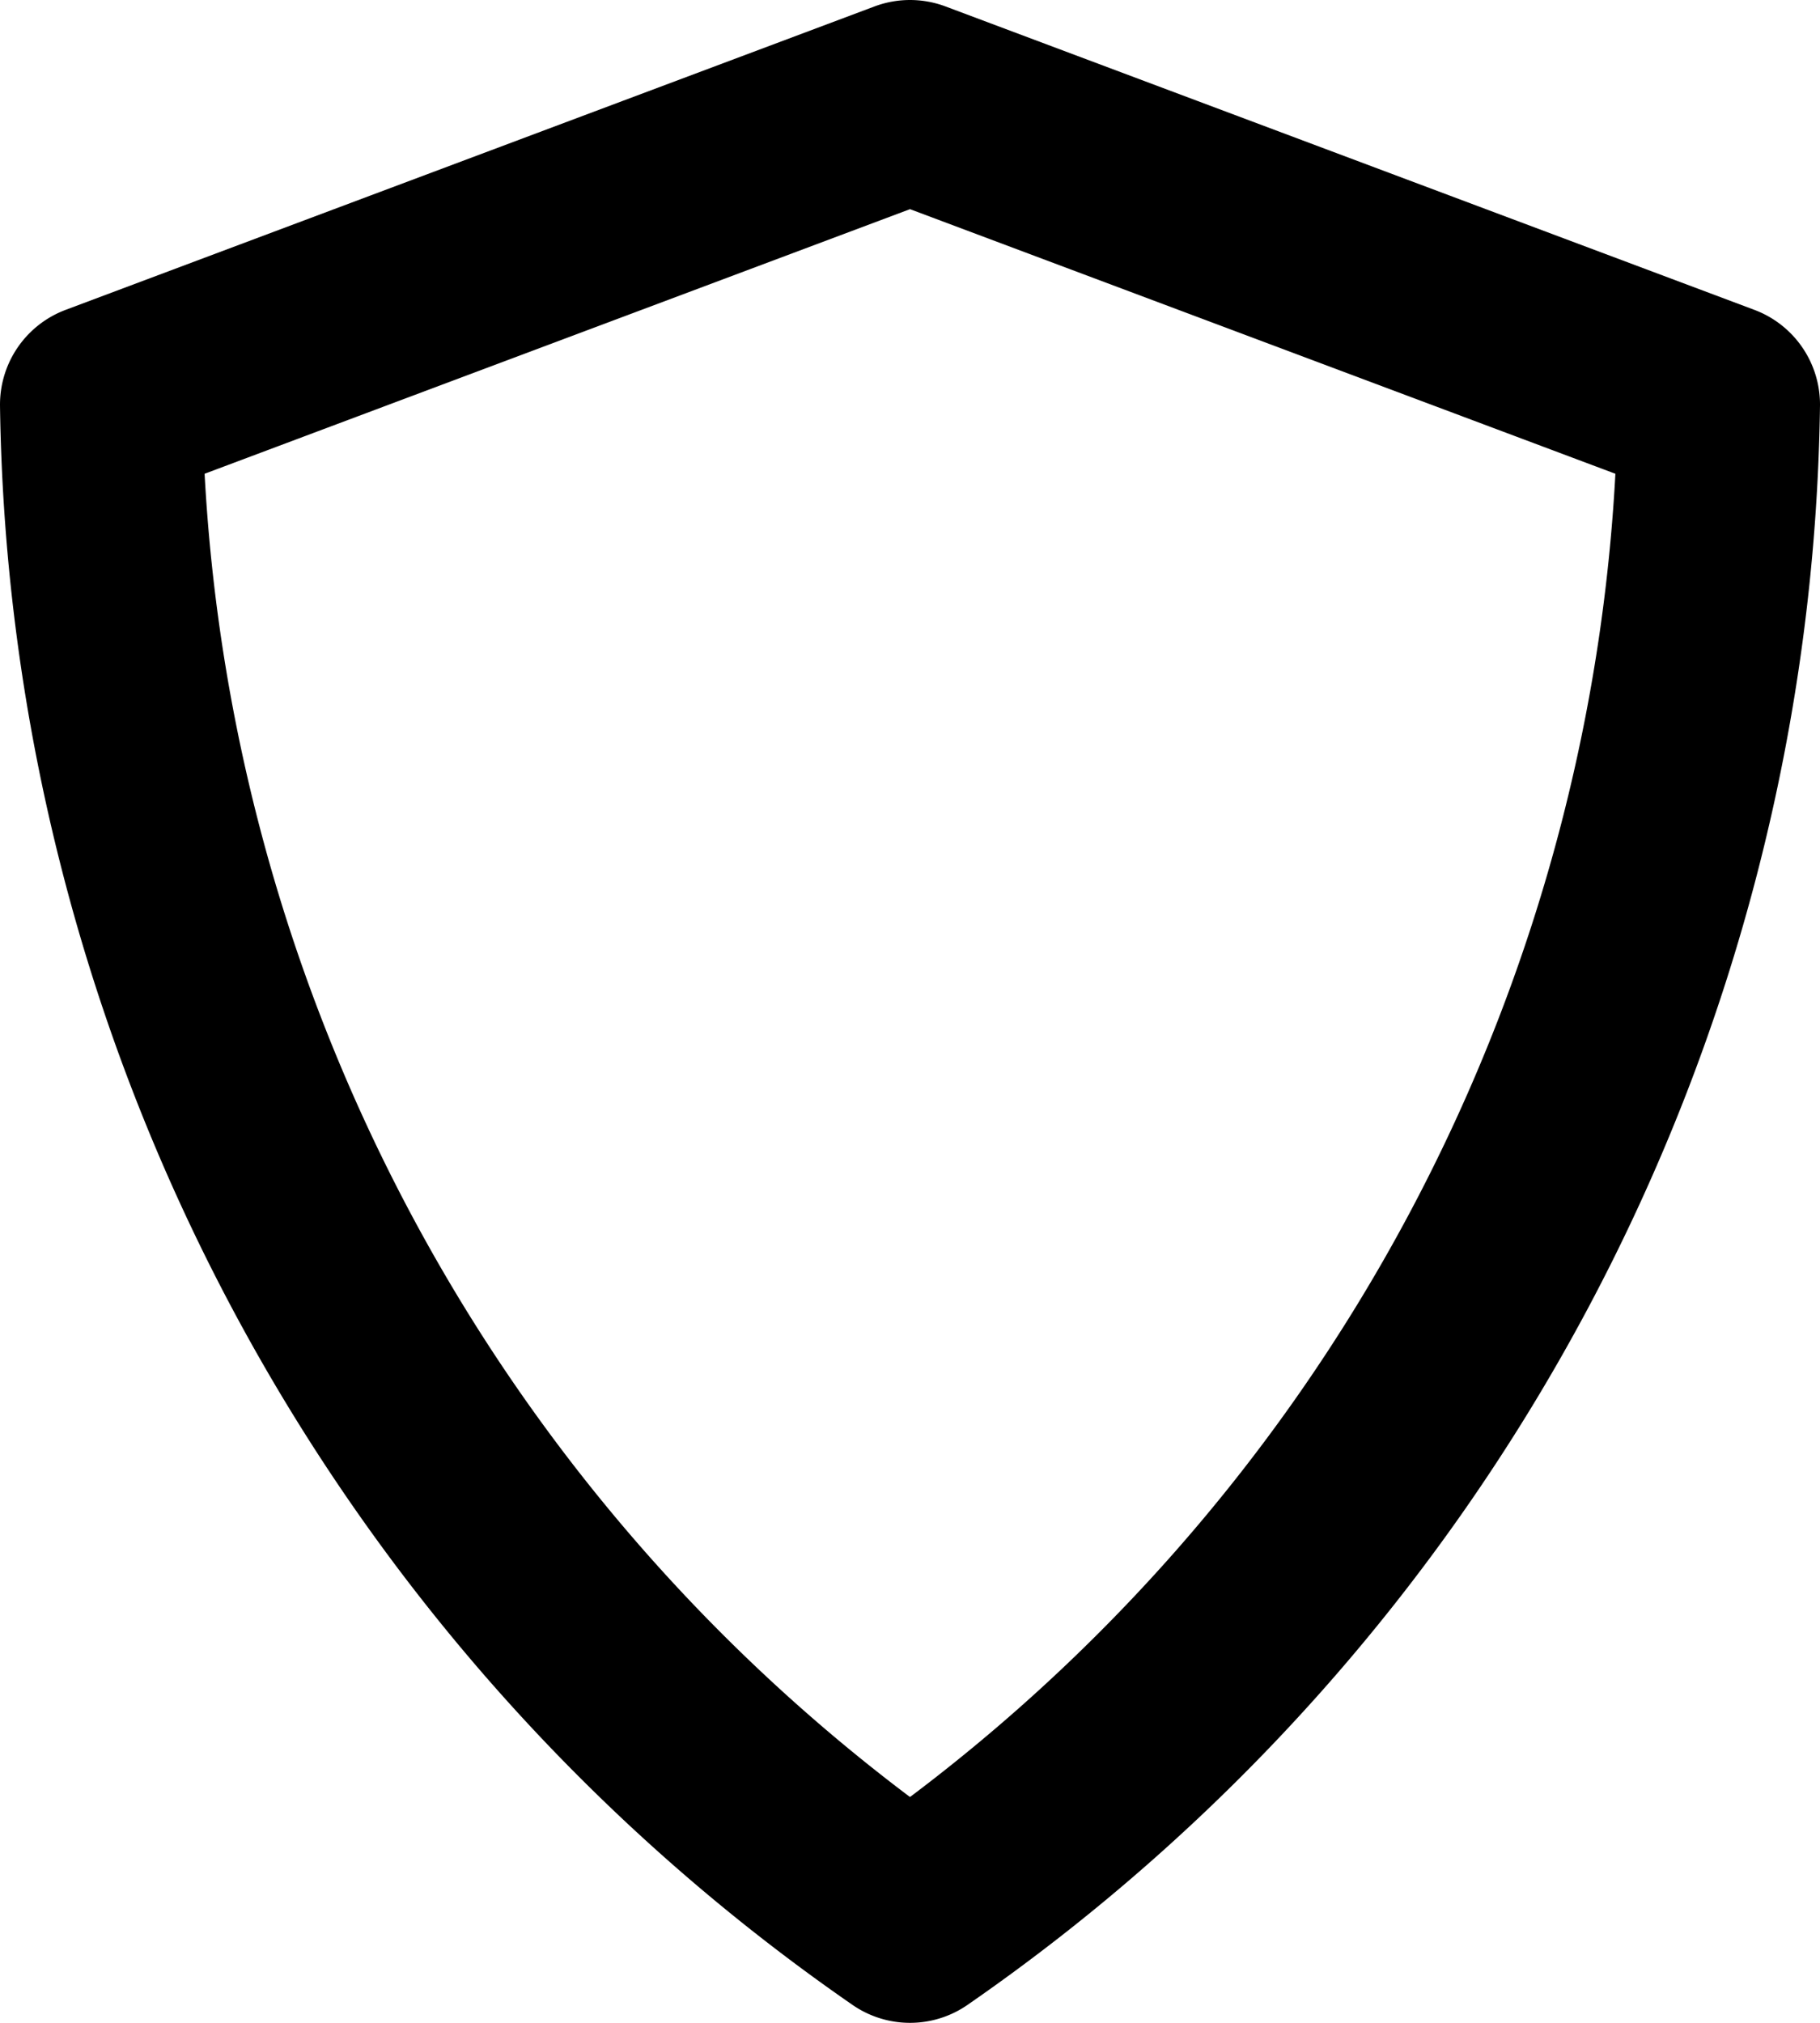 <svg xmlns="http://www.w3.org/2000/svg" fill="none" viewBox="0 0 18 20">
  <path stroke="currentColor" stroke-linecap="round" stroke-linejoin="round" stroke-width="2" d="M9 19A18.55 18.55 0 0 1 1 4l8-3 8 3a18.549 18.549 0 0 1-8 15Z"/>
</svg>
